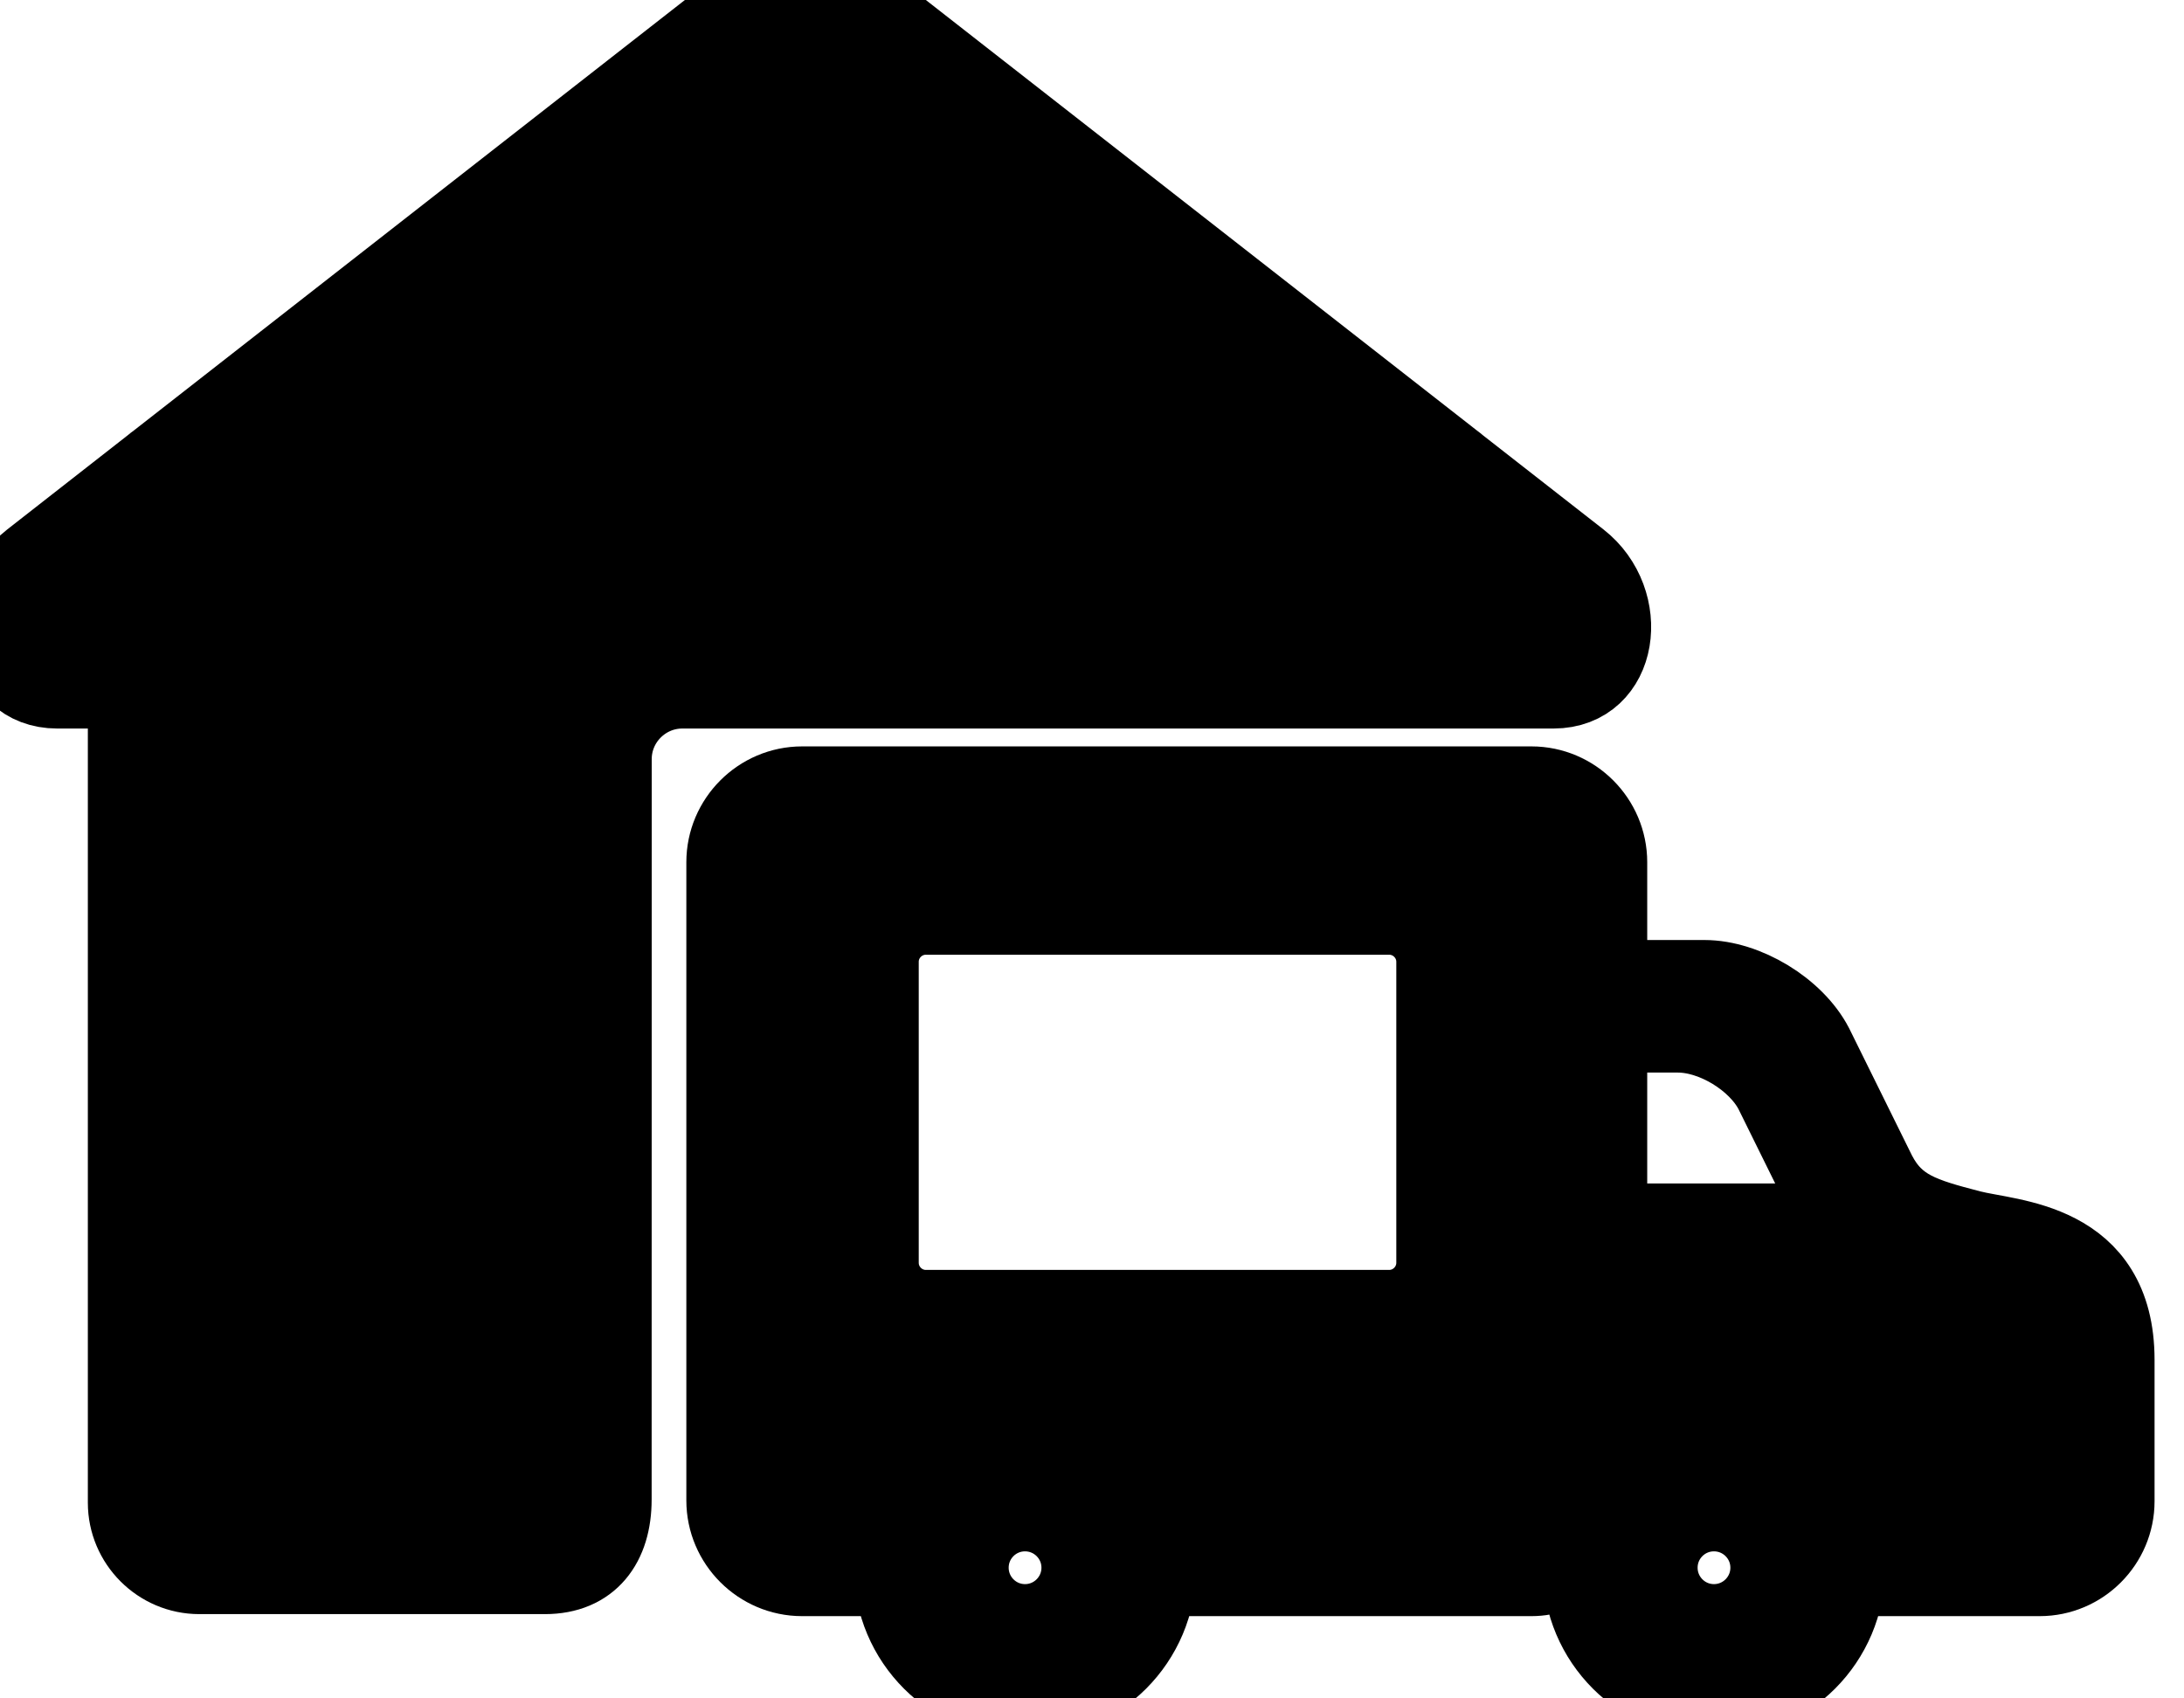 <svg width="27" height="21" viewBox="0 0 27 21" fill="currentColor" stroke="currentColor" xmlns="http://www.w3.org/2000/svg">
<path d="M12.672 17.769C11.78 17.769 11.056 18.491 11.056 19.384C11.056 20.277 11.78 21 12.672 21C13.565 21 14.288 20.277 14.288 19.384C14.288 18.491 13.565 17.769 12.672 17.769ZM12.672 20.087C12.284 20.087 11.97 19.772 11.97 19.384C11.97 18.996 12.284 18.682 12.672 18.682C13.06 18.682 13.375 18.996 13.375 19.384C13.375 19.772 13.06 20.087 12.672 20.087Z" fill="current"/>
<path d="M21.189 17.769C20.297 17.769 19.573 18.491 19.573 19.384C19.573 20.277 20.297 21 21.189 21C22.082 21 22.805 20.277 22.805 19.384C22.805 18.491 22.082 17.769 21.189 17.769ZM21.189 20.087C20.801 20.087 20.487 19.772 20.487 19.384C20.487 18.996 20.801 18.682 21.189 18.682C21.577 18.682 21.892 18.996 21.892 19.384C21.892 19.772 21.577 20.087 21.189 20.087Z" fill="current"/>
<path d="M24.356 15.215C23.764 15.061 23.425 14.964 23.192 14.515L22.414 12.94C22.181 12.49 21.577 12.123 21.071 12.123H19.864V10.661C19.864 10.149 19.445 9.729 18.933 9.729H9.916C9.404 9.729 8.985 10.149 8.985 10.661V18.552C8.985 19.064 9.404 19.483 9.916 19.483H10.567C10.565 19.45 10.564 19.418 10.564 19.385C10.564 18.224 11.509 17.28 12.67 17.28C13.831 17.28 14.775 18.224 14.775 19.385C14.775 19.418 14.774 19.45 14.773 19.483H18.933C18.985 19.483 19.037 19.478 19.087 19.469C19.086 19.441 19.085 19.413 19.085 19.385C19.085 18.224 20.029 17.28 21.19 17.28C22.351 17.28 23.296 18.224 23.296 19.385C23.296 19.418 23.295 19.45 23.293 19.483H25.216C25.722 19.483 26.136 19.069 26.136 18.562V16.815C26.136 15.343 24.848 15.343 24.356 15.215ZM17.762 15.614C17.762 15.937 17.498 16.202 17.175 16.202H11.445C11.122 16.202 10.858 15.937 10.858 15.614V11.892C10.858 11.569 11.122 11.305 11.445 11.305H17.175C17.498 11.305 17.762 11.569 17.762 11.892V15.614H17.762ZM19.864 15.133V12.762H20.744C21.195 12.762 21.732 13.089 21.939 13.489L22.631 14.891C22.682 14.988 22.738 15.067 22.802 15.133H19.864Z" fill="current"/>
<path d="M7.557 9.386C7.557 8.903 7.952 8.508 8.435 8.508H18.327H19.205C20.01 8.508 20.149 7.436 19.515 6.94L18.02 5.772C17.998 5.753 17.976 5.735 17.952 5.718L11.11 0.372C10.475 -0.124 9.438 -0.124 8.803 0.372L1.961 5.718C1.937 5.735 1.914 5.753 1.892 5.772L0.398 6.94C-0.237 7.436 -0.097 8.508 0.708 8.508H1.586V18.58C1.586 19.063 1.981 19.458 2.464 19.458C2.464 19.458 5.598 19.458 6.737 19.458C7.283 19.458 7.556 19.088 7.556 18.541C7.557 18.295 7.557 9.386 7.557 9.386Z" fill="cuurent"/>
</svg>
